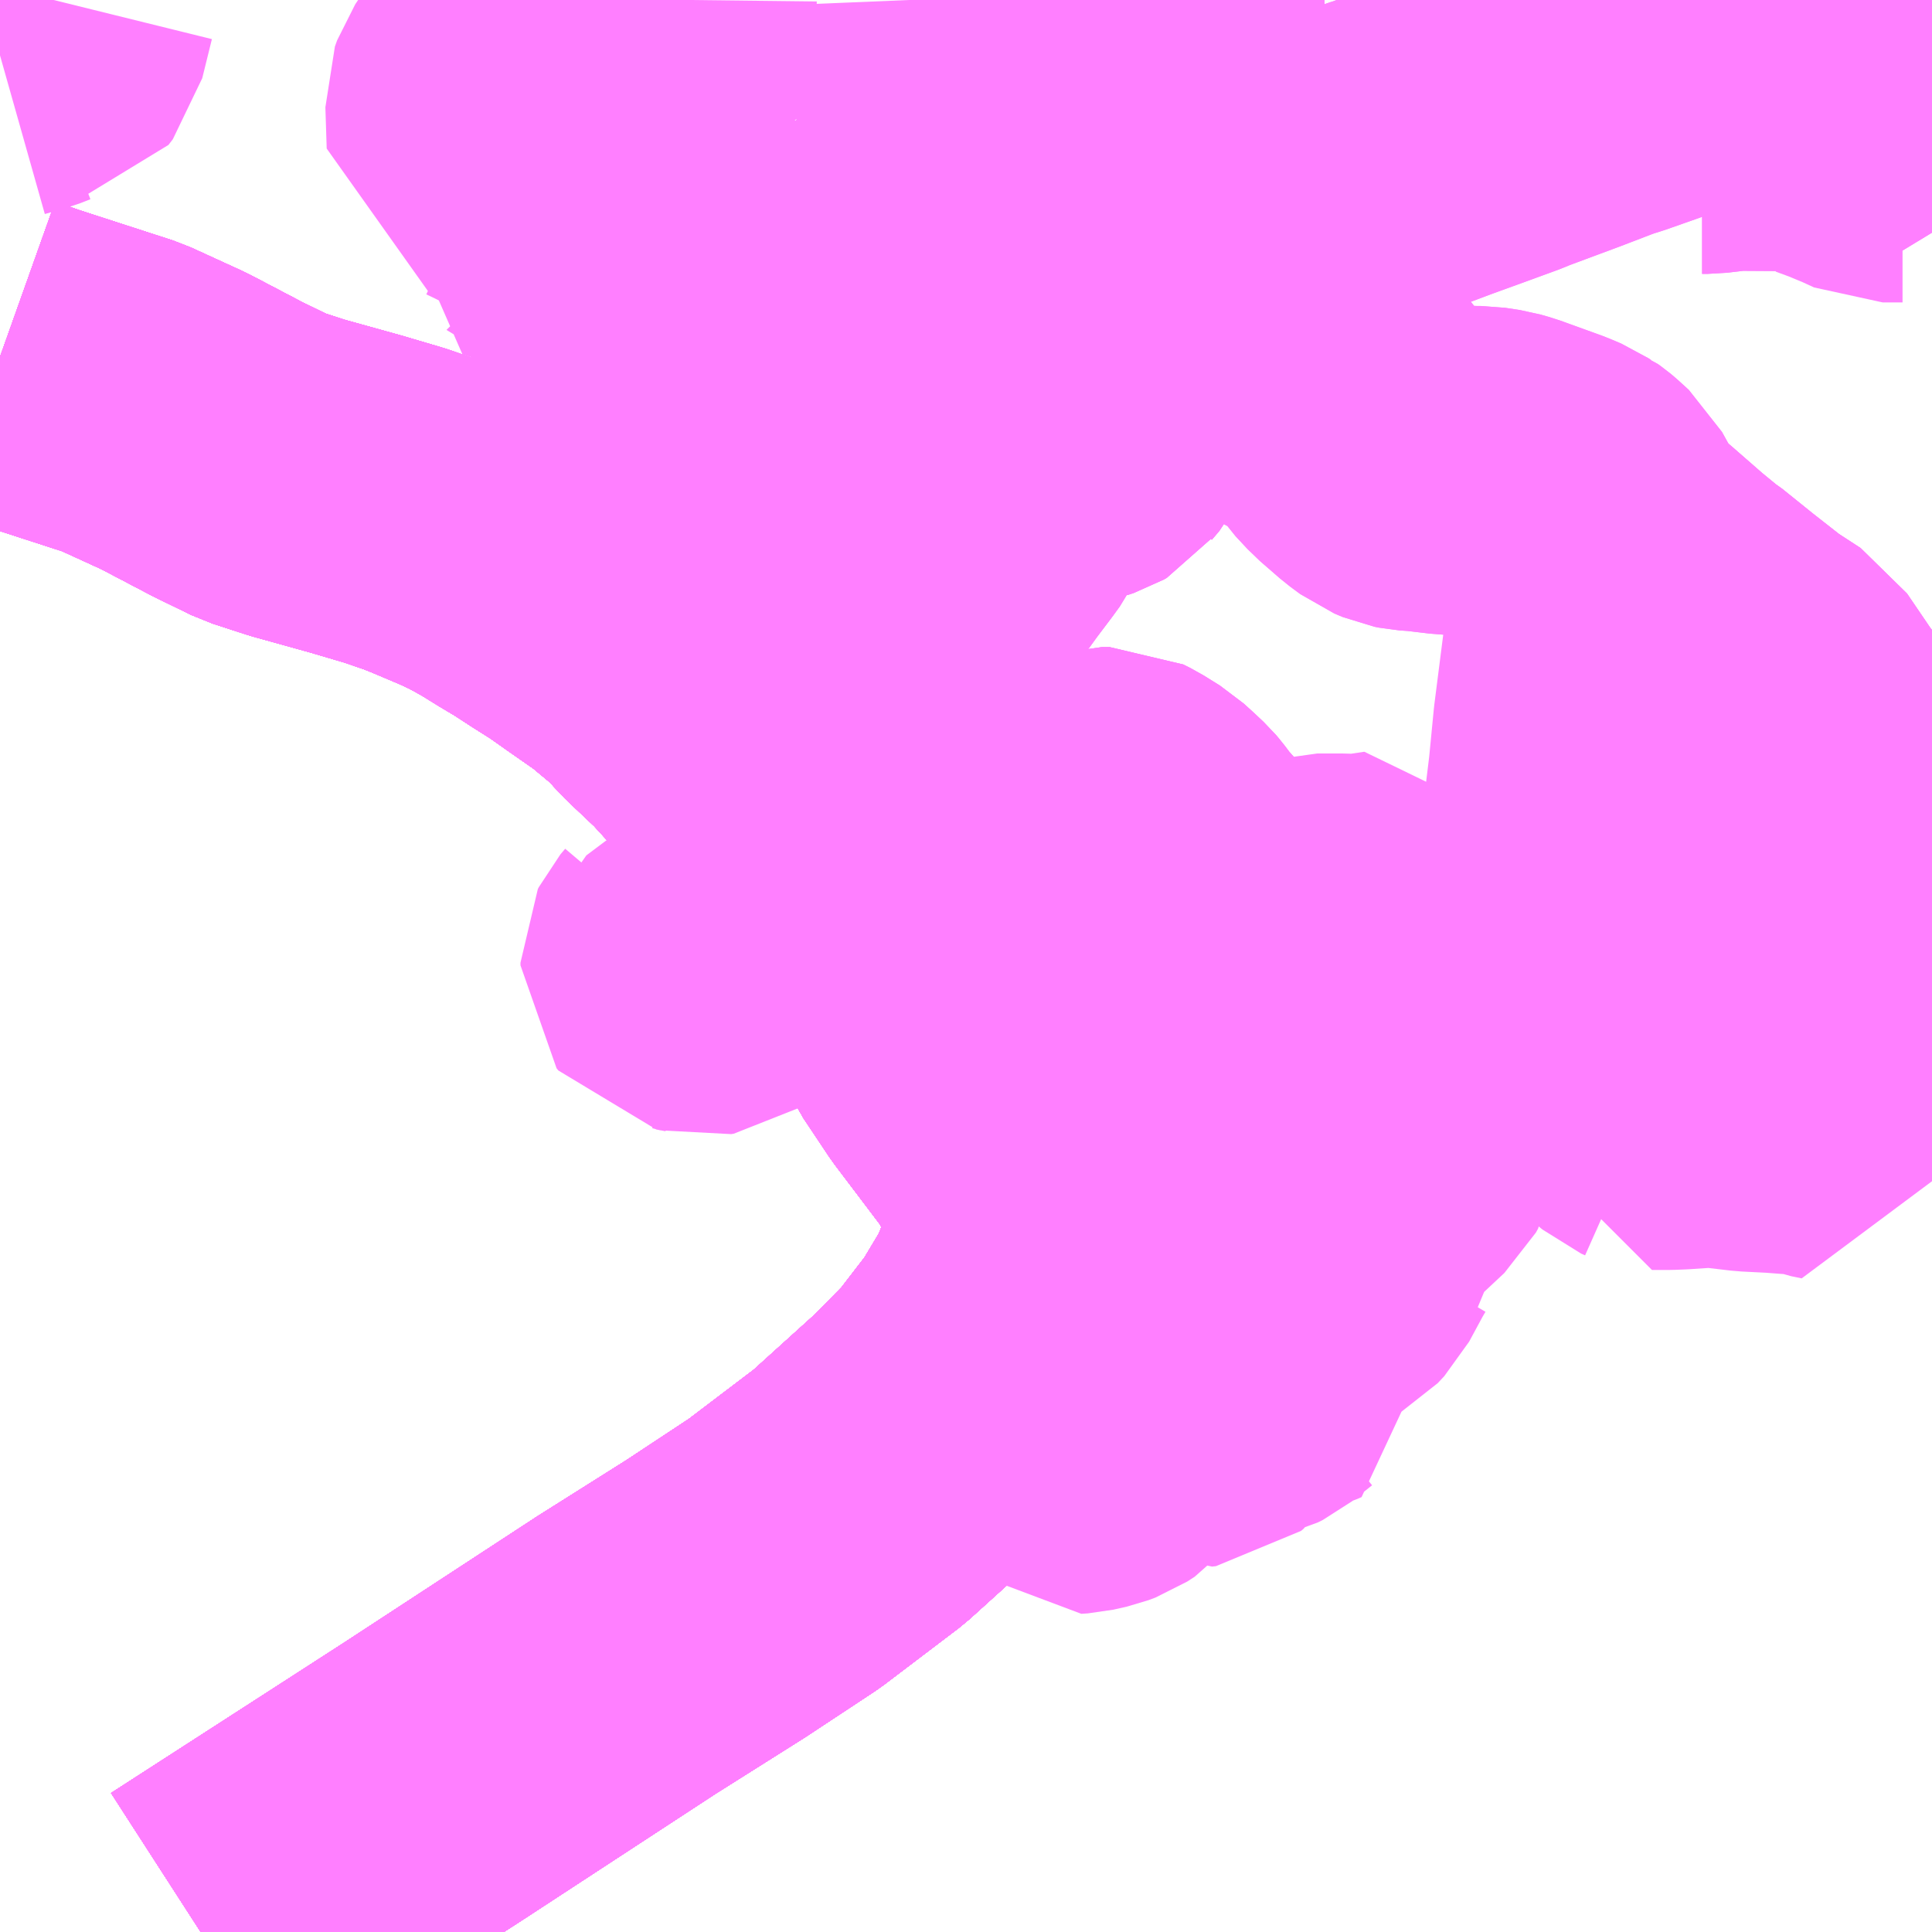 <?xml version="1.0" encoding="UTF-8"?>
<svg  xmlns="http://www.w3.org/2000/svg" xmlns:xlink="http://www.w3.org/1999/xlink" xmlns:go="http://purl.org/svgmap/profile" property="N07_001,N07_002,N07_003,N07_004,N07_005,N07_006,N07_007" viewBox="13807.617 -3651.855 4.395 4.395" go:dataArea="13807.6171875 -3651.85546875 4.39453125 4.39453125" >
<globalCoordinateSystem srsName="http://purl.org/crs/84" transform="matrix(100.0,0.0,0.0,-100.0,0.0,0.0)" />
<defs>
 <g id="p0" >
  <circle cx="0.0" cy="0.0" r="3" stroke="green" stroke-width="0.75" vector-effect="non-scaling-stroke" />
 </g>
</defs>
<g fill="none" fill-rule="evenodd" stroke="#FF00FF" stroke-width="0.75" opacity="0.5" vector-effect="non-scaling-stroke" stroke-linejoin="bevel" >
<path content="1,信南交通（株）,長野線,9.0,9.0,9.0," xlink:title="1" d="M13807.617,-3651.043L13807.676,-3651.022L13807.895,-3650.951L13808.013,-3650.897L13808.135,-3650.833L13808.217,-3650.793L13808.294,-3650.768L13808.427,-3650.731L13808.515,-3650.705L13808.576,-3650.684L13808.606,-3650.672L13808.677,-3650.642L13808.716,-3650.624L13808.749,-3650.606L13808.77,-3650.594L13808.812,-3650.568L13808.849,-3650.546L13808.892,-3650.518L13808.941,-3650.487L13808.992,-3650.451L13809.058,-3650.405L13809.106,-3650.365L13809.137,-3650.338L13809.161,-3650.31L13809.202,-3650.271L13809.236,-3650.239L13809.267,-3650.205L13809.301,-3650.168L13809.331,-3650.128L13809.35,-3650.097L13809.371,-3650.062L13809.394,-3650.019L13809.415,-3649.979L13809.436,-3649.946L13809.454,-3649.924L13809.477,-3649.898L13809.502,-3649.871L13809.538,-3649.83L13809.605,-3649.771L13809.669,-3649.702L13809.706,-3649.624L13809.757,-3649.519L13809.815,-3649.432L13809.933,-3649.276L13809.964,-3649.222L13809.988,-3649.15L13809.998,-3649.089L13809.995,-3649.015L13809.985,-3648.962L13809.954,-3648.883L13809.894,-3648.783L13809.814,-3648.679L13809.728,-3648.592L13809.571,-3648.45L13809.401,-3648.321L13809.245,-3648.218L13809.042,-3648.09L13808.603,-3647.803L13808.073,-3647.461"/>
<path content="1,千曲バス（株）,軽井沢・佐久・小諸・上田～京都・大阪,1.0,1.0,1.0," xlink:title="1" d="M13808.073,-3647.461L13808.603,-3647.803L13809.042,-3648.09L13809.245,-3648.218L13809.401,-3648.321L13809.571,-3648.45L13809.728,-3648.592L13809.814,-3648.679L13809.894,-3648.783L13809.954,-3648.883L13809.985,-3648.962L13809.995,-3649.015L13809.998,-3649.089L13809.988,-3649.15L13809.964,-3649.222L13809.933,-3649.276L13809.815,-3649.432L13809.757,-3649.519L13809.706,-3649.624L13809.669,-3649.702L13809.605,-3649.771L13809.538,-3649.83L13809.502,-3649.871L13809.477,-3649.898L13809.454,-3649.924L13809.436,-3649.946L13809.415,-3649.979L13809.394,-3650.019L13809.371,-3650.062L13809.35,-3650.097L13809.331,-3650.128L13809.301,-3650.168L13809.267,-3650.205L13809.236,-3650.239L13809.202,-3650.271L13809.161,-3650.31L13809.137,-3650.338L13809.106,-3650.365L13809.058,-3650.405L13808.992,-3650.451L13808.941,-3650.487L13808.892,-3650.518L13808.849,-3650.546L13808.812,-3650.568L13808.77,-3650.594L13808.749,-3650.606L13808.716,-3650.624L13808.677,-3650.642L13808.606,-3650.672L13808.576,-3650.684L13808.515,-3650.705L13808.427,-3650.731L13808.294,-3650.768L13808.217,-3650.793L13808.135,-3650.833L13808.013,-3650.897L13807.895,-3650.951L13807.676,-3651.022L13807.617,-3651.043"/>
<path content="1,南海バス（株）,大阪（なんば）・京都⇔長野・湯田中（志賀）,1.0,1.0,1.0," xlink:title="1" d="M13808.073,-3647.461L13808.603,-3647.803L13809.042,-3648.09L13809.245,-3648.218L13809.401,-3648.321L13809.571,-3648.45L13809.728,-3648.592L13809.814,-3648.679L13809.894,-3648.783L13809.954,-3648.883L13809.985,-3648.962L13809.995,-3649.015L13809.998,-3649.089L13809.988,-3649.15L13809.964,-3649.222L13809.933,-3649.276L13809.815,-3649.432L13809.757,-3649.519L13809.706,-3649.624L13809.669,-3649.702L13809.605,-3649.771L13809.538,-3649.83L13809.502,-3649.871L13809.477,-3649.898L13809.454,-3649.924L13809.436,-3649.946L13809.415,-3649.979L13809.394,-3650.019L13809.371,-3650.062L13809.35,-3650.097L13809.331,-3650.128L13809.301,-3650.168L13809.267,-3650.205L13809.236,-3650.239L13809.202,-3650.271L13809.161,-3650.31L13809.137,-3650.338L13809.106,-3650.365L13809.058,-3650.405L13808.992,-3650.451L13808.941,-3650.487L13808.892,-3650.518L13808.849,-3650.546L13808.812,-3650.568L13808.77,-3650.594L13808.749,-3650.606L13808.716,-3650.624L13808.677,-3650.642L13808.606,-3650.672L13808.576,-3650.684L13808.515,-3650.705L13808.427,-3650.731L13808.294,-3650.768L13808.217,-3650.793L13808.135,-3650.833L13808.013,-3650.897L13807.895,-3650.951L13807.676,-3651.022L13807.617,-3651.043"/>
<path content="1,名鉄バス（株）,名古屋～新潟,2.0,2.0,2.0," xlink:title="1" d="M13808.073,-3647.461L13808.603,-3647.803L13809.042,-3648.09L13809.245,-3648.218L13809.401,-3648.321L13809.571,-3648.45L13809.728,-3648.592L13809.814,-3648.679L13809.894,-3648.783L13809.954,-3648.883L13809.985,-3648.962L13809.995,-3649.015L13809.998,-3649.089L13809.988,-3649.15L13809.964,-3649.222L13809.933,-3649.276L13809.815,-3649.432L13809.757,-3649.519L13809.706,-3649.624L13809.669,-3649.702L13809.605,-3649.771L13809.538,-3649.83L13809.502,-3649.871L13809.477,-3649.898L13809.454,-3649.924L13809.436,-3649.946L13809.415,-3649.979L13809.394,-3650.019L13809.371,-3650.062L13809.35,-3650.097L13809.331,-3650.128L13809.301,-3650.168L13809.267,-3650.205L13809.236,-3650.239L13809.202,-3650.271L13809.161,-3650.31L13809.137,-3650.338L13809.106,-3650.365L13809.058,-3650.405L13808.992,-3650.451L13808.941,-3650.487L13808.892,-3650.518L13808.849,-3650.546L13808.812,-3650.568L13808.77,-3650.594L13808.749,-3650.606L13808.716,-3650.624L13808.677,-3650.642L13808.606,-3650.672L13808.576,-3650.684L13808.515,-3650.705L13808.427,-3650.731L13808.294,-3650.768L13808.217,-3650.793L13808.135,-3650.833L13808.013,-3650.897L13807.895,-3650.951L13807.676,-3651.022L13807.617,-3651.043"/>
<path content="1,名鉄バス（株）,名古屋～長野,4.0,4.0,4.0," xlink:title="1" d="M13808.073,-3647.461L13808.603,-3647.803L13809.042,-3648.09L13809.245,-3648.218L13809.401,-3648.321L13809.571,-3648.45L13809.728,-3648.592L13809.814,-3648.679L13809.894,-3648.783L13809.954,-3648.883L13809.985,-3648.962L13809.995,-3649.015L13809.998,-3649.089L13809.988,-3649.15L13809.964,-3649.222L13809.933,-3649.276L13809.815,-3649.432L13809.757,-3649.519L13809.706,-3649.624L13809.669,-3649.702L13809.605,-3649.771L13809.538,-3649.83L13809.502,-3649.871L13809.477,-3649.898L13809.454,-3649.924L13809.436,-3649.946L13809.415,-3649.979L13809.394,-3650.019L13809.371,-3650.062L13809.35,-3650.097L13809.331,-3650.128L13809.301,-3650.168L13809.267,-3650.205L13809.236,-3650.239L13809.202,-3650.271L13809.161,-3650.31L13809.137,-3650.338L13809.106,-3650.365L13809.058,-3650.405L13808.992,-3650.451L13808.941,-3650.487L13808.892,-3650.518L13808.849,-3650.546L13808.812,-3650.568L13808.77,-3650.594L13808.749,-3650.606L13808.716,-3650.624L13808.677,-3650.642L13808.606,-3650.672L13808.576,-3650.684L13808.515,-3650.705L13808.427,-3650.731L13808.294,-3650.768L13808.217,-3650.793L13808.135,-3650.833L13808.013,-3650.897L13807.895,-3650.951L13807.676,-3651.022L13807.617,-3651.043"/>
<path content="1,川中島バス（株）,特急みすずハイウェイバス,8.0,8.0,8.0," xlink:title="1" d="M13807.617,-3651.043L13807.676,-3651.022L13807.895,-3650.951L13808.013,-3650.897L13808.135,-3650.833L13808.217,-3650.793L13808.294,-3650.768L13808.427,-3650.731L13808.515,-3650.705L13808.576,-3650.684L13808.606,-3650.672L13808.677,-3650.642L13808.716,-3650.624L13808.749,-3650.606L13808.77,-3650.594L13808.812,-3650.568L13808.849,-3650.546L13808.892,-3650.518L13808.941,-3650.487L13808.992,-3650.451L13809.058,-3650.405L13809.106,-3650.365L13809.137,-3650.338L13809.161,-3650.31L13809.202,-3650.271L13809.236,-3650.239L13809.267,-3650.205L13809.301,-3650.168L13809.331,-3650.128L13809.35,-3650.097L13809.371,-3650.062L13809.394,-3650.019L13809.415,-3649.979L13809.436,-3649.946L13809.454,-3649.924L13809.477,-3649.898L13809.502,-3649.871L13809.538,-3649.83L13809.605,-3649.771L13809.669,-3649.702L13809.706,-3649.624L13809.757,-3649.519L13809.815,-3649.432L13809.933,-3649.276L13809.964,-3649.222L13809.988,-3649.15L13809.998,-3649.089L13809.995,-3649.015L13809.985,-3648.962L13809.954,-3648.883L13809.894,-3648.783L13809.814,-3648.679L13809.728,-3648.592L13809.571,-3648.45L13809.401,-3648.321L13809.245,-3648.218L13809.042,-3648.09L13808.603,-3647.803L13808.073,-3647.461"/>
<path content="1,川中島バス（株）,特急長野・松本～名古屋線,2.0,2.0,2.0," xlink:title="1" d="M13808.073,-3647.461L13808.603,-3647.803L13809.042,-3648.09L13809.245,-3648.218L13809.401,-3648.321L13809.571,-3648.45L13809.728,-3648.592L13809.814,-3648.679L13809.894,-3648.783L13809.954,-3648.883L13809.985,-3648.962L13809.995,-3649.015L13809.998,-3649.089L13809.988,-3649.15L13809.964,-3649.222L13809.933,-3649.276L13809.815,-3649.432L13809.757,-3649.519L13809.706,-3649.624L13809.669,-3649.702L13809.605,-3649.771L13809.538,-3649.83L13809.502,-3649.871L13809.477,-3649.898L13809.454,-3649.924L13809.436,-3649.946L13809.415,-3649.979L13809.394,-3650.019L13809.371,-3650.062L13809.35,-3650.097L13809.331,-3650.128L13809.301,-3650.168L13809.267,-3650.205L13809.236,-3650.239L13809.202,-3650.271L13809.161,-3650.31L13809.137,-3650.338L13809.106,-3650.365L13809.058,-3650.405L13808.992,-3650.451L13808.941,-3650.487L13808.892,-3650.518L13808.849,-3650.546L13808.812,-3650.568L13808.77,-3650.594L13808.749,-3650.606L13808.716,-3650.624L13808.677,-3650.642L13808.606,-3650.672L13808.576,-3650.684L13808.515,-3650.705L13808.427,-3650.731L13808.294,-3650.768L13808.217,-3650.793L13808.135,-3650.833L13808.013,-3650.897L13807.895,-3650.951L13807.676,-3651.022L13807.617,-3651.043"/>
<path content="1,川中島バス（株）,特急長野上高地線,1.0,1.0,1.0," xlink:title="1" d="M13807.617,-3651.043L13807.676,-3651.022L13807.895,-3650.951L13808.013,-3650.897L13808.135,-3650.833L13808.217,-3650.793L13808.294,-3650.768L13808.427,-3650.731L13808.515,-3650.705L13808.576,-3650.684L13808.606,-3650.672L13808.677,-3650.642L13808.716,-3650.624L13808.749,-3650.606L13808.77,-3650.594L13808.812,-3650.568L13808.849,-3650.546L13808.892,-3650.518L13808.941,-3650.487L13808.992,-3650.451L13809.058,-3650.405L13809.106,-3650.365L13809.137,-3650.338L13809.161,-3650.31L13809.202,-3650.271L13809.236,-3650.239L13809.267,-3650.205L13809.301,-3650.168L13809.331,-3650.128L13809.35,-3650.097L13809.371,-3650.062L13809.394,-3650.019L13809.415,-3649.979L13809.436,-3649.946L13809.454,-3649.924L13809.477,-3649.898L13809.502,-3649.871L13809.538,-3649.83L13809.605,-3649.771L13809.669,-3649.702L13809.706,-3649.624L13809.757,-3649.519L13809.815,-3649.432L13809.933,-3649.276L13809.964,-3649.222L13809.988,-3649.15L13809.998,-3649.089L13809.995,-3649.015L13809.985,-3648.962L13809.954,-3648.883L13809.894,-3648.783L13809.814,-3648.679L13809.728,-3648.592L13809.571,-3648.45L13809.401,-3648.321L13809.245,-3648.218L13809.042,-3648.09L13808.603,-3647.803L13808.073,-3647.461"/>
<path content="1,川中島バス（株）,特急長野松本線,19.0,11.0,11.0," xlink:title="1" d="M13807.617,-3651.043L13807.676,-3651.022L13807.895,-3650.951L13808.013,-3650.897L13808.135,-3650.833L13808.217,-3650.793L13808.294,-3650.768L13808.427,-3650.731L13808.515,-3650.705L13808.576,-3650.684L13808.606,-3650.672L13808.677,-3650.642L13808.716,-3650.624L13808.749,-3650.606L13808.77,-3650.594L13808.812,-3650.568L13808.849,-3650.546L13808.892,-3650.518L13808.941,-3650.487L13808.992,-3650.451L13809.058,-3650.405L13809.106,-3650.365L13809.137,-3650.338L13809.161,-3650.31L13809.202,-3650.271L13809.236,-3650.239L13809.267,-3650.205L13809.301,-3650.168L13809.331,-3650.128L13809.35,-3650.097L13809.371,-3650.062L13809.394,-3650.019L13809.415,-3649.979L13809.436,-3649.946L13809.454,-3649.924L13809.477,-3649.898L13809.502,-3649.871L13809.538,-3649.83L13809.605,-3649.771L13809.669,-3649.702L13809.706,-3649.624L13809.757,-3649.519L13809.815,-3649.432L13809.933,-3649.276L13809.964,-3649.222L13809.988,-3649.15L13809.998,-3649.089L13809.995,-3649.015L13809.985,-3648.962L13809.954,-3648.883L13809.894,-3648.783L13809.814,-3648.679L13809.728,-3648.592L13809.571,-3648.45L13809.401,-3648.321L13809.245,-3648.218L13809.042,-3648.09L13808.603,-3647.803L13808.073,-3647.461"/>
<path content="1,川中島バス（株）,特急長野～京都・大阪線,2.0,2.0,2.0," xlink:title="1" d="M13808.073,-3647.461L13808.603,-3647.803L13809.042,-3648.09L13809.245,-3648.218L13809.401,-3648.321L13809.571,-3648.45L13809.728,-3648.592L13809.814,-3648.679L13809.894,-3648.783L13809.954,-3648.883L13809.985,-3648.962L13809.995,-3649.015L13809.998,-3649.089L13809.988,-3649.15L13809.964,-3649.222L13809.933,-3649.276L13809.815,-3649.432L13809.757,-3649.519L13809.706,-3649.624L13809.669,-3649.702L13809.605,-3649.771L13809.538,-3649.83L13809.502,-3649.871L13809.477,-3649.898L13809.454,-3649.924L13809.436,-3649.946L13809.415,-3649.979L13809.394,-3650.019L13809.371,-3650.062L13809.35,-3650.097L13809.331,-3650.128L13809.301,-3650.168L13809.267,-3650.205L13809.236,-3650.239L13809.202,-3650.271L13809.161,-3650.31L13809.137,-3650.338L13809.106,-3650.365L13809.058,-3650.405L13808.992,-3650.451L13808.941,-3650.487L13808.892,-3650.518L13808.849,-3650.546L13808.812,-3650.568L13808.77,-3650.594L13808.749,-3650.606L13808.716,-3650.624L13808.677,-3650.642L13808.606,-3650.672L13808.576,-3650.684L13808.515,-3650.705L13808.427,-3650.731L13808.294,-3650.768L13808.217,-3650.793L13808.135,-3650.833L13808.013,-3650.897L13807.895,-3650.951L13807.676,-3651.022L13807.617,-3651.043"/>
<path content="1,新潟交通（株）・名鉄バス（株）,名古屋高速バス,2.0,2.0,2.0," xlink:title="1" d="M13808.073,-3647.461L13808.603,-3647.803L13809.042,-3648.09L13809.245,-3648.218L13809.401,-3648.321L13809.571,-3648.45L13809.728,-3648.592L13809.814,-3648.679L13809.894,-3648.783L13809.954,-3648.883L13809.985,-3648.962L13809.995,-3649.015L13809.998,-3649.089L13809.988,-3649.15L13809.964,-3649.222L13809.933,-3649.276L13809.815,-3649.432L13809.757,-3649.519L13809.706,-3649.624L13809.669,-3649.702L13809.605,-3649.771L13809.538,-3649.83L13809.502,-3649.871L13809.477,-3649.898L13809.454,-3649.924L13809.436,-3649.946L13809.415,-3649.979L13809.394,-3650.019L13809.371,-3650.062L13809.35,-3650.097L13809.331,-3650.128L13809.301,-3650.168L13809.267,-3650.205L13809.236,-3650.239L13809.202,-3650.271L13809.161,-3650.31L13809.137,-3650.338L13809.106,-3650.365L13809.058,-3650.405L13808.992,-3650.451L13808.941,-3650.487L13808.892,-3650.518L13808.849,-3650.546L13808.812,-3650.568L13808.77,-3650.594L13808.749,-3650.606L13808.716,-3650.624L13808.677,-3650.642L13808.606,-3650.672L13808.576,-3650.684L13808.515,-3650.705L13808.427,-3650.731L13808.294,-3650.768L13808.217,-3650.793L13808.135,-3650.833L13808.013,-3650.897L13807.895,-3650.951L13807.676,-3651.022L13807.617,-3651.043"/>
<path content="1,松本電気鉄道（株）,特急みすずハイウェイバス,12.1,12.0,12.0," xlink:title="1" d="M13807.617,-3651.043L13807.676,-3651.022L13807.895,-3650.951L13808.013,-3650.897L13808.135,-3650.833L13808.217,-3650.793L13808.294,-3650.768L13808.427,-3650.731L13808.515,-3650.705L13808.576,-3650.684L13808.606,-3650.672L13808.677,-3650.642L13808.716,-3650.624L13808.749,-3650.606L13808.77,-3650.594L13808.812,-3650.568L13808.849,-3650.546L13808.892,-3650.518L13808.941,-3650.487L13808.992,-3650.451L13809.058,-3650.405L13809.106,-3650.365L13809.137,-3650.338L13809.161,-3650.31L13809.202,-3650.271L13809.236,-3650.239L13809.267,-3650.205L13809.301,-3650.168L13809.331,-3650.128L13809.35,-3650.097L13809.371,-3650.062L13809.394,-3650.019L13809.415,-3649.979L13809.436,-3649.946L13809.454,-3649.924L13809.477,-3649.898L13809.502,-3649.871L13809.538,-3649.83L13809.605,-3649.771L13809.669,-3649.702L13809.706,-3649.624L13809.757,-3649.519L13809.815,-3649.432L13809.933,-3649.276L13809.964,-3649.222L13809.988,-3649.15L13809.998,-3649.089L13809.995,-3649.015L13809.985,-3648.962L13809.954,-3648.883L13809.894,-3648.783L13809.814,-3648.679L13809.728,-3648.592L13809.571,-3648.45L13809.401,-3648.321L13809.245,-3648.218L13809.042,-3648.09L13808.603,-3647.803L13808.073,-3647.461"/>
<path content="1,松本電気鉄道（株）,特急長野松本線,19.0,11.0,11.0," xlink:title="1" d="M13807.617,-3651.043L13807.676,-3651.022L13807.895,-3650.951L13808.013,-3650.897L13808.135,-3650.833L13808.217,-3650.793L13808.294,-3650.768L13808.427,-3650.731L13808.515,-3650.705L13808.576,-3650.684L13808.606,-3650.672L13808.677,-3650.642L13808.716,-3650.624L13808.749,-3650.606L13808.77,-3650.594L13808.812,-3650.568L13808.849,-3650.546L13808.892,-3650.518L13808.941,-3650.487L13808.992,-3650.451L13809.058,-3650.405L13809.106,-3650.365L13809.137,-3650.338L13809.161,-3650.31L13809.202,-3650.271L13809.236,-3650.239L13809.267,-3650.205L13809.301,-3650.168L13809.331,-3650.128L13809.35,-3650.097L13809.371,-3650.062L13809.394,-3650.019L13809.415,-3649.979L13809.436,-3649.946L13809.454,-3649.924L13809.477,-3649.898L13809.502,-3649.871L13809.538,-3649.83L13809.605,-3649.771L13809.669,-3649.702L13809.706,-3649.624L13809.757,-3649.519L13809.815,-3649.432L13809.933,-3649.276L13809.964,-3649.222L13809.988,-3649.15L13809.998,-3649.089L13809.995,-3649.015L13809.985,-3648.962L13809.954,-3648.883L13809.894,-3648.783L13809.814,-3648.679L13809.728,-3648.592L13809.571,-3648.45L13809.401,-3648.321L13809.245,-3648.218L13809.042,-3648.09L13808.603,-3647.803L13808.073,-3647.461"/>
<path content="1,近鉄バス（株）,大阪・京都⇔上田・小諸・軽井沢,1.0,1.0,1.0," xlink:title="1" d="M13808.073,-3647.461L13808.603,-3647.803L13809.042,-3648.09L13809.245,-3648.218L13809.401,-3648.321L13809.571,-3648.45L13809.728,-3648.592L13809.814,-3648.679L13809.894,-3648.783L13809.954,-3648.883L13809.985,-3648.962L13809.995,-3649.015L13809.998,-3649.089L13809.988,-3649.15L13809.964,-3649.222L13809.933,-3649.276L13809.815,-3649.432L13809.757,-3649.519L13809.706,-3649.624L13809.669,-3649.702L13809.605,-3649.771L13809.538,-3649.83L13809.502,-3649.871L13809.477,-3649.898L13809.454,-3649.924L13809.436,-3649.946L13809.415,-3649.979L13809.394,-3650.019L13809.371,-3650.062L13809.35,-3650.097L13809.331,-3650.128L13809.301,-3650.168L13809.267,-3650.205L13809.236,-3650.239L13809.202,-3650.271L13809.161,-3650.31L13809.137,-3650.338L13809.106,-3650.365L13809.058,-3650.405L13808.992,-3650.451L13808.941,-3650.487L13808.892,-3650.518L13808.849,-3650.546L13808.812,-3650.568L13808.77,-3650.594L13808.749,-3650.606L13808.716,-3650.624L13808.677,-3650.642L13808.606,-3650.672L13808.576,-3650.684L13808.515,-3650.705L13808.427,-3650.731L13808.294,-3650.768L13808.217,-3650.793L13808.135,-3650.833L13808.013,-3650.897L13807.895,-3650.951L13807.676,-3651.022L13807.617,-3651.043"/>
<path content="1,長電バス（株）,湯田中・長野～京都・大阪線,1.0,1.0,1.0," xlink:title="1" d="M13808.073,-3647.461L13808.603,-3647.803L13809.042,-3648.09L13809.245,-3648.218L13809.401,-3648.321L13809.571,-3648.45L13809.728,-3648.592L13809.814,-3648.679L13809.894,-3648.783L13809.954,-3648.883L13809.985,-3648.962L13809.995,-3649.015L13809.998,-3649.089L13809.988,-3649.15L13809.964,-3649.222L13809.933,-3649.276L13809.815,-3649.432L13809.757,-3649.519L13809.706,-3649.624L13809.669,-3649.702L13809.605,-3649.771L13809.538,-3649.83L13809.502,-3649.871L13809.477,-3649.898L13809.454,-3649.924L13809.436,-3649.946L13809.415,-3649.979L13809.394,-3650.019L13809.371,-3650.062L13809.35,-3650.097L13809.331,-3650.128L13809.301,-3650.168L13809.267,-3650.205L13809.236,-3650.239L13809.202,-3650.271L13809.161,-3650.31L13809.137,-3650.338L13809.106,-3650.365L13809.058,-3650.405L13808.992,-3650.451L13808.941,-3650.487L13808.892,-3650.518L13808.849,-3650.546L13808.812,-3650.568L13808.77,-3650.594L13808.749,-3650.606L13808.716,-3650.624L13808.677,-3650.642L13808.606,-3650.672L13808.576,-3650.684L13808.515,-3650.705L13808.427,-3650.731L13808.294,-3650.768L13808.217,-3650.793L13808.135,-3650.833L13808.013,-3650.897L13807.895,-3650.951L13807.676,-3651.022L13807.617,-3651.043"/>
<path content="1,阪急バス（株）,長野行（アルペン長野号）,2.0,2.0,2.0," xlink:title="1" d="M13808.073,-3647.461L13808.603,-3647.803L13809.042,-3648.09L13809.245,-3648.218L13809.401,-3648.321L13809.571,-3648.45L13809.728,-3648.592L13809.814,-3648.679L13809.894,-3648.783L13809.954,-3648.883L13809.985,-3648.962L13809.995,-3649.015L13809.998,-3649.089L13809.988,-3649.15L13809.964,-3649.222L13809.933,-3649.276L13809.815,-3649.432L13809.757,-3649.519L13809.706,-3649.624L13809.669,-3649.702L13809.605,-3649.771L13809.538,-3649.83L13809.502,-3649.871L13809.477,-3649.898L13809.454,-3649.924L13809.436,-3649.946L13809.415,-3649.979L13809.394,-3650.019L13809.371,-3650.062L13809.35,-3650.097L13809.331,-3650.128L13809.301,-3650.168L13809.267,-3650.205L13809.236,-3650.239L13809.202,-3650.271L13809.161,-3650.31L13809.137,-3650.338L13809.106,-3650.365L13809.058,-3650.405L13808.992,-3650.451L13808.941,-3650.487L13808.892,-3650.518L13808.849,-3650.546L13808.812,-3650.568L13808.77,-3650.594L13808.749,-3650.606L13808.716,-3650.624L13808.677,-3650.642L13808.606,-3650.672L13808.576,-3650.684L13808.515,-3650.705L13808.427,-3650.731L13808.294,-3650.768L13808.217,-3650.793L13808.135,-3650.833L13808.013,-3650.897L13807.895,-3650.951L13807.676,-3651.022L13807.617,-3651.043"/>
<path content="3,千曲市,五加戸倉線,2.5,2.5,2.5," xlink:title="3" d="M13812.012,-3651.842L13811.999,-3651.824L13811.981,-3651.805L13811.966,-3651.794L13811.962,-3651.791L13811.895,-3651.738L13811.885,-3651.729L13811.881,-3651.725L13811.872,-3651.717L13811.864,-3651.706L13811.859,-3651.696L13811.854,-3651.676L13811.823,-3651.648L13811.803,-3651.63L13811.787,-3651.624L13811.767,-3651.616L13811.772,-3651.606L13811.776,-3651.598L13811.78,-3651.591L13811.786,-3651.589L13811.824,-3651.575L13811.872,-3651.555L13811.876,-3651.553L13811.9,-3651.542L13811.923,-3651.542L13811.945,-3651.542L13811.961,-3651.54L13811.979,-3651.536L13811.998,-3651.527L13812.012,-3651.517"/>
<path content="3,千曲市,大循環線東回り,6.0,5.0,4.0," xlink:title="3" d="M13810.255,-3651.856L13810.255,-3651.744L13810.26,-3651.733L13810.261,-3651.729L13810.267,-3651.721L13810.268,-3651.717L13810.272,-3651.712L13810.276,-3651.702L13810.269,-3651.663L13810.267,-3651.592L13810.253,-3651.453L13810.251,-3651.432L13810.245,-3651.402L13810.244,-3651.357L13810.24,-3651.304L13810.234,-3651.266L13810.234,-3651.249L13810.335,-3651.201L13810.358,-3651.175L13810.387,-3651.143L13810.435,-3651.093L13810.456,-3651.071L13810.475,-3651.054L13810.492,-3651.041L13810.497,-3651.039L13810.5,-3651.035L13810.531,-3651.018L13810.548,-3651.009L13810.583,-3650.991L13810.598,-3650.982L13810.606,-3650.979L13810.633,-3650.965L13810.651,-3650.953L13810.662,-3650.943L13810.68,-3650.923L13810.702,-3650.891L13810.729,-3650.862L13810.775,-3650.822L13810.798,-3650.805L13810.817,-3650.797L13810.827,-3650.795L13810.855,-3650.793L13810.914,-3650.786L13810.969,-3650.784L13810.985,-3650.784L13811.018,-3650.779L13811.039,-3650.773L13811.133,-3650.739L13811.159,-3650.728L13811.165,-3650.724L13811.17,-3650.722L13811.177,-3650.717L13811.183,-3650.712L13811.206,-3650.691L13811.232,-3650.644L13811.245,-3650.623L13811.251,-3650.614L13811.252,-3650.612L13811.257,-3650.605L13811.287,-3650.576L13811.312,-3650.555L13811.383,-3650.493L13811.428,-3650.456L13811.436,-3650.451L13811.508,-3650.393L13811.582,-3650.335L13811.645,-3650.294L13811.698,-3650.216L13811.699,-3650.214L13811.718,-3650.189L13811.719,-3650.187L13811.727,-3650.177L13811.73,-3650.168L13811.733,-3650.151L13811.742,-3650.089L13811.745,-3650.074L13811.752,-3650.052L13811.762,-3650.034L13811.77,-3650.025L13811.776,-3650.018L13811.789,-3650.006L13811.81,-3649.985L13811.841,-3649.96L13811.887,-3649.928L13811.9,-3649.923L13811.908,-3649.909L13811.972,-3649.84L13811.979,-3649.833L13812.006,-3649.804L13812.012,-3649.796"/>
<path content="3,千曲市,大循環線西回り,6.0,5.0,4.0," xlink:title="3" d="M13810.255,-3651.856L13810.255,-3651.744L13810.26,-3651.733L13810.261,-3651.729L13810.267,-3651.721L13810.268,-3651.717L13810.272,-3651.712L13810.276,-3651.702L13810.269,-3651.663L13810.267,-3651.592L13810.253,-3651.453L13810.251,-3651.432L13810.245,-3651.402L13810.244,-3651.357L13810.24,-3651.304L13810.234,-3651.266L13810.234,-3651.249L13810.335,-3651.201L13810.358,-3651.175L13810.387,-3651.143L13810.435,-3651.093L13810.456,-3651.071L13810.475,-3651.054L13810.492,-3651.041L13810.497,-3651.039L13810.5,-3651.035L13810.531,-3651.018L13810.548,-3651.009L13810.583,-3650.991L13810.598,-3650.982L13810.606,-3650.979L13810.633,-3650.965L13810.651,-3650.953L13810.662,-3650.943L13810.68,-3650.923L13810.702,-3650.891L13810.729,-3650.862L13810.775,-3650.822L13810.798,-3650.805L13810.817,-3650.797L13810.827,-3650.795L13810.855,-3650.793L13810.914,-3650.786L13810.969,-3650.784L13810.985,-3650.784L13811.018,-3650.779L13811.039,-3650.773L13811.133,-3650.739L13811.159,-3650.728L13811.165,-3650.724L13811.17,-3650.722L13811.177,-3650.717L13811.183,-3650.712L13811.206,-3650.691L13811.232,-3650.644L13811.245,-3650.623L13811.251,-3650.614L13811.252,-3650.612L13811.257,-3650.605L13811.287,-3650.576L13811.312,-3650.555L13811.383,-3650.493L13811.428,-3650.456L13811.436,-3650.451L13811.508,-3650.393L13811.582,-3650.335L13811.645,-3650.294L13811.698,-3650.216L13811.699,-3650.214L13811.718,-3650.189L13811.719,-3650.187L13811.727,-3650.177L13811.73,-3650.168L13811.733,-3650.151L13811.742,-3650.089L13811.745,-3650.074L13811.752,-3650.052L13811.762,-3650.034L13811.77,-3650.025L13811.776,-3650.018L13811.789,-3650.006L13811.81,-3649.985L13811.841,-3649.96L13811.887,-3649.928L13811.9,-3649.923L13811.908,-3649.909L13811.972,-3649.84L13811.979,-3649.833L13812.006,-3649.804L13812.012,-3649.796"/>
<path content="3,千曲市,大田原線,6.0,5.5,6.0," xlink:title="3" d="M13807.735,-3651.856L13807.713,-3651.767L13807.703,-3651.754L13807.692,-3651.752L13807.686,-3651.751L13807.663,-3651.742L13807.617,-3651.729"/>
<path content="3,千曲市,姨捨線,8.5,8.0,8.5," xlink:title="3" d="M13809.187,-3649.7L13809.189,-3649.682L13809.178,-3649.669L13809.176,-3649.665L13809.176,-3649.659L13809.18,-3649.654L13809.201,-3649.65L13809.219,-3649.645L13809.225,-3649.646L13809.228,-3649.648L13809.237,-3649.664L13809.258,-3649.694L13809.314,-3649.713L13809.327,-3649.72L13809.353,-3649.728L13809.362,-3649.734L13809.373,-3649.743L13809.377,-3649.748L13809.395,-3649.775L13809.411,-3649.791L13809.421,-3649.807L13809.425,-3649.824L13809.434,-3649.843L13809.436,-3649.85L13809.435,-3649.862L13809.435,-3649.894L13809.431,-3649.902L13809.412,-3649.946L13809.369,-3649.983L13809.438,-3650.011L13809.449,-3650.014L13809.457,-3650.013L13809.463,-3650.008L13809.485,-3649.981L13809.506,-3649.963L13809.513,-3649.958L13809.525,-3649.953L13809.539,-3649.949L13809.552,-3649.948L13809.561,-3649.951L13809.567,-3649.955L13809.57,-3649.96L13809.57,-3649.975L13809.544,-3650.048L13809.537,-3650.074L13809.536,-3650.081L13809.536,-3650.086L13809.539,-3650.094L13809.521,-3650.104L13809.5,-3650.12L13809.476,-3650.135L13809.471,-3650.138L13809.426,-3650.171L13809.308,-3650.263L13809.246,-3650.31L13809.225,-3650.33L13809.179,-3650.374L13809.16,-3650.388L13809.151,-3650.393L13809.154,-3650.423L13809.152,-3650.429L13809.139,-3650.447L13809.102,-3650.473L13809.094,-3650.483L13809.087,-3650.503L13809.063,-3650.532L13809.058,-3650.541L13809.058,-3650.555L13809.064,-3650.567L13809.073,-3650.583L13809.076,-3650.594L13809.074,-3650.603L13809.068,-3650.613L13809.057,-3650.624L13809.04,-3650.64L13809.027,-3650.649L13808.992,-3650.671L13808.978,-3650.682L13808.973,-3650.69L13808.97,-3650.695L13808.968,-3650.717L13808.967,-3650.736L13808.966,-3650.739L13808.962,-3650.742L13808.948,-3650.753L13808.943,-3650.757L13808.941,-3650.76L13808.94,-3650.762L13808.94,-3650.765L13808.941,-3650.767L13808.943,-3650.771L13808.949,-3650.778L13808.96,-3650.783L13808.977,-3650.782L13808.996,-3650.773L13809.006,-3650.767L13809.017,-3650.756L13809.022,-3650.75L13809.033,-3650.744L13809.043,-3650.74L13809.063,-3650.736L13809.085,-3650.736L13809.092,-3650.728L13809.1,-3650.719L13809.112,-3650.7L13809.121,-3650.683L13809.138,-3650.646L13809.146,-3650.633L13809.16,-3650.617L13809.163,-3650.611L13809.178,-3650.566L13809.184,-3650.555L13809.209,-3650.549L13809.261,-3650.53L13809.295,-3650.527L13809.311,-3650.522L13809.322,-3650.517L13809.357,-3650.495L13809.366,-3650.49L13809.375,-3650.48L13809.381,-3650.47L13809.382,-3650.463L13809.377,-3650.444L13809.377,-3650.434L13809.381,-3650.427L13809.389,-3650.424L13809.425,-3650.424L13809.472,-3650.427L13809.495,-3650.43L13809.507,-3650.434L13809.513,-3650.439L13809.517,-3650.444L13809.519,-3650.45L13809.519,-3650.455L13809.513,-3650.462L13809.508,-3650.465L13809.498,-3650.468L13809.473,-3650.476L13809.443,-3650.504L13809.43,-3650.519L13809.411,-3650.538L13809.403,-3650.553L13809.402,-3650.56L13809.404,-3650.564L13809.407,-3650.568L13809.411,-3650.57L13809.421,-3650.575L13809.426,-3650.574L13809.434,-3650.576L13809.441,-3650.576L13809.451,-3650.575L13809.544,-3650.553L13809.611,-3650.526L13809.639,-3650.519L13809.657,-3650.518L13809.669,-3650.524L13809.683,-3650.534L13809.699,-3650.549L13809.725,-3650.561L13809.738,-3650.568L13809.751,-3650.574L13809.775,-3650.588L13809.79,-3650.6L13809.811,-3650.629L13809.845,-3650.674L13809.861,-3650.696L13809.865,-3650.704L13809.88,-3650.736L13809.895,-3650.761L13809.903,-3650.778L13809.911,-3650.788L13809.937,-3650.809L13809.95,-3650.82L13809.964,-3650.826L13809.995,-3650.832L13810.006,-3650.837L13810.01,-3650.84L13810.011,-3650.841L13810.011,-3650.845L13810.01,-3650.849L13810.009,-3650.851L13810.007,-3650.855L13810.005,-3650.86L13810.005,-3650.866L13810.005,-3650.869L13810.007,-3650.876L13810.011,-3650.88L13810.015,-3650.882L13810.022,-3650.881L13810.027,-3650.879L13810.034,-3650.87L13810.038,-3650.865L13810.042,-3650.857L13810.044,-3650.855L13810.046,-3650.855L13810.052,-3650.855L13810.055,-3650.856L13810.066,-3650.858L13810.075,-3650.861L13810.078,-3650.862L13810.085,-3650.866L13810.088,-3650.87L13810.105,-3650.89L13810.115,-3650.91L13810.119,-3650.916L13810.151,-3650.947L13810.172,-3650.967L13810.183,-3651.01L13810.198,-3651.077L13810.204,-3651.094L13810.208,-3651.106L13810.222,-3651.134L13810.229,-3651.154L13810.229,-3651.17L13810.226,-3651.188L13810.226,-3651.198L13810.238,-3651.234L13810.234,-3651.249L13810.234,-3651.266L13810.24,-3651.304L13810.244,-3651.357L13810.245,-3651.402L13810.251,-3651.432"/>
<path content="3,千曲市,姨捨線,8.5,8.0,8.5," xlink:title="3" d="M13810.251,-3651.432L13810.253,-3651.453L13810.267,-3651.592L13810.269,-3651.663L13810.276,-3651.702L13810.272,-3651.712L13810.268,-3651.717L13810.267,-3651.721L13810.261,-3651.729L13810.26,-3651.733"/>
<path content="3,千曲市,姨捨線,8.5,8.0,8.5," xlink:title="3" d="M13810.251,-3651.432L13810.235,-3651.434L13810.136,-3651.44L13810.133,-3651.441L13810.097,-3651.441L13810.084,-3651.439L13810.07,-3651.438L13810.027,-3651.437L13810.003,-3651.439L13809.987,-3651.443L13809.977,-3651.447L13809.962,-3651.447L13809.949,-3651.446L13809.893,-3651.434L13809.889,-3651.433L13809.84,-3651.424L13809.836,-3651.422L13809.81,-3651.419L13809.778,-3651.411L13809.767,-3651.409L13809.764,-3651.409L13809.763,-3651.409L13809.736,-3651.401L13809.727,-3651.398L13809.686,-3651.38L13809.675,-3651.303L13809.673,-3651.29L13809.674,-3651.283L13809.674,-3651.262L13809.674,-3651.261L13809.672,-3651.256L13809.665,-3651.251L13809.641,-3651.241L13809.623,-3651.236L13809.609,-3651.233L13809.576,-3651.226L13809.543,-3651.217L13809.52,-3651.207L13809.483,-3651.187L13809.472,-3651.179L13809.469,-3651.171L13809.467,-3651.151L13809.463,-3651.143L13809.455,-3651.126L13809.449,-3651.114L13809.449,-3651.068L13809.446,-3651.063L13809.444,-3651.062L13809.441,-3651.059L13809.439,-3651.059L13809.437,-3651.057L13809.434,-3651.055L13809.432,-3651.054L13809.429,-3651.053L13809.427,-3651.052L13809.425,-3651.052L13809.422,-3651.052L13809.42,-3651.053L13809.419,-3651.054L13809.417,-3651.057L13809.417,-3651.058L13809.415,-3651.061L13809.413,-3651.063L13809.411,-3651.066L13809.408,-3651.07L13809.405,-3651.073L13809.403,-3651.075L13809.401,-3651.076L13809.401,-3651.077L13809.4,-3651.078L13809.4,-3651.081L13809.399,-3651.085L13809.398,-3651.09L13809.396,-3651.096L13809.394,-3651.098L13809.392,-3651.102L13809.39,-3651.104L13809.388,-3651.106L13809.384,-3651.109L13809.381,-3651.11L13809.375,-3651.112L13809.368,-3651.113L13809.359,-3651.113L13809.346,-3651.116L13809.308,-3651.135L13809.3,-3651.137L13809.3,-3651.151L13809.3,-3651.152L13809.314,-3651.18L13809.317,-3651.193L13809.317,-3651.207L13809.317,-3651.21L13809.309,-3651.22L13809.297,-3651.232L13809.289,-3651.236L13809.283,-3651.237L13809.275,-3651.239L13809.269,-3651.24L13809.251,-3651.242L13809.237,-3651.245L13809.234,-3651.246L13809.23,-3651.249L13809.226,-3651.253L13809.215,-3651.27L13809.182,-3651.262L13809.177,-3651.261L13809.16,-3651.274L13809.155,-3651.278L13809.142,-3651.287L13809.119,-3651.299L13809.051,-3651.321L13809.014,-3651.332L13809.006,-3651.335L13808.9,-3651.368L13808.899,-3651.369L13808.783,-3651.406L13808.819,-3651.483L13808.822,-3651.49L13808.806,-3651.495L13808.785,-3651.506L13808.769,-3651.514L13808.748,-3651.524L13808.735,-3651.529L13808.732,-3651.623L13808.737,-3651.637L13808.751,-3651.658L13808.766,-3651.676L13808.769,-3651.683L13808.769,-3651.688L13808.769,-3651.697L13808.764,-3651.704L13808.739,-3651.732L13808.76,-3651.746L13808.87,-3651.745L13808.907,-3651.744L13808.933,-3651.739L13809.002,-3651.722L13809.016,-3651.719L13809.04,-3651.713L13809.062,-3651.709L13809.075,-3651.705L13809.093,-3651.758L13809.099,-3651.77L13809.1,-3651.856"/>
<path content="3,千曲市,姨捨線,8.5,8.0,8.5," xlink:title="3" d="M13810.26,-3651.733L13810.237,-3651.732L13810.174,-3651.731L13810.132,-3651.733L13810.113,-3651.733L13810.051,-3651.737L13810.048,-3651.737L13810.014,-3651.737L13809.913,-3651.732L13809.877,-3651.726L13809.867,-3651.784L13809.866,-3651.805L13809.863,-3651.82L13809.758,-3651.82L13809.725,-3651.821L13809.714,-3651.827L13809.71,-3651.832L13809.709,-3651.856"/>
<path content="3,千曲市,姨捨線,8.5,8.0,8.5," xlink:title="3" d="M13810.26,-3651.733L13810.255,-3651.744L13810.255,-3651.856"/>
<path content="3,千曲市,更級戸倉線,4.5,3.5,4.5," xlink:title="3" d="M13810.778,-3649.27L13810.775,-3649.268L13810.764,-3649.264L13810.748,-3649.262L13810.738,-3649.262L13810.726,-3649.265L13810.722,-3649.267L13810.713,-3649.274L13810.706,-3649.28L13810.7,-3649.287L13810.689,-3649.303L13810.677,-3649.328L13810.668,-3649.345L13810.659,-3649.358L13810.64,-3649.377L13810.588,-3649.427L13810.536,-3649.477L13810.526,-3649.484L13810.5,-3649.498L13810.475,-3649.506L13810.452,-3649.515L13810.444,-3649.522L13810.439,-3649.529L13810.431,-3649.541L13810.429,-3649.546L13810.423,-3649.559"/>
<path content="3,千曲市,更級戸倉線,4.5,3.5,4.5," xlink:title="3" d="M13812.012,-3649.572L13811.982,-3649.584L13811.961,-3649.589L13811.943,-3649.591L13811.904,-3649.591L13811.832,-3649.592L13811.775,-3649.597L13811.741,-3649.597"/>
<path content="3,千曲市,更級戸倉線,4.5,3.5,4.5," xlink:title="3" d="M13812.012,-3649.796L13812.006,-3649.804L13811.979,-3649.833L13811.972,-3649.84L13811.908,-3649.909L13811.9,-3649.923L13811.887,-3649.928L13811.841,-3649.96L13811.81,-3649.985L13811.789,-3650.006L13811.776,-3650.018L13811.77,-3650.025L13811.762,-3650.034L13811.752,-3650.052L13811.745,-3650.074L13811.742,-3650.089L13811.733,-3650.151L13811.73,-3650.168L13811.727,-3650.177L13811.719,-3650.187L13811.718,-3650.189L13811.699,-3650.214L13811.698,-3650.216L13811.645,-3650.294L13811.582,-3650.335L13811.508,-3650.393L13811.436,-3650.451L13811.428,-3650.456L13811.383,-3650.493L13811.312,-3650.555L13811.287,-3650.576L13811.279,-3650.568L13811.28,-3650.476L13811.277,-3650.402L13811.252,-3650.206L13811.241,-3650.093L13811.217,-3649.896L13811.218,-3649.799L13811.224,-3649.777L13811.275,-3649.65L13811.281,-3649.636"/>
<path content="3,千曲市,更級戸倉線,4.5,3.5,4.5," xlink:title="3" d="M13810.423,-3649.559L13810.405,-3649.53L13810.398,-3649.511L13810.398,-3649.492L13810.403,-3649.48L13810.418,-3649.461L13810.47,-3649.406L13810.475,-3649.398L13810.475,-3649.354L13810.475,-3649.342L13810.47,-3649.329L13810.445,-3649.275L13810.436,-3649.244L13810.432,-3649.233L13810.43,-3649.208L13810.431,-3649.182L13810.432,-3649.168L13810.413,-3649.159L13810.408,-3649.155L13810.407,-3649.113L13810.403,-3649.087L13810.402,-3649.025L13810.394,-3648.992L13810.381,-3648.943L13810.37,-3648.911L13810.367,-3648.895L13810.369,-3648.855L13810.367,-3648.847L13810.361,-3648.833L13810.354,-3648.826L13810.337,-3648.818L13810.331,-3648.813L13810.324,-3648.802L13810.316,-3648.782L13810.309,-3648.773L13810.283,-3648.753L13810.262,-3648.73L13810.253,-3648.721L13810.216,-3648.699L13810.181,-3648.682L13810.112,-3648.645L13810.096,-3648.638L13810.09,-3648.633L13810.087,-3648.629L13810.082,-3648.617L13810.076,-3648.6L13810.072,-3648.591L13810.069,-3648.589L13810.051,-3648.577L13810.048,-3648.575L13810.047,-3648.571L13810.047,-3648.563L13810.052,-3648.558L13810.067,-3648.559L13810.098,-3648.566L13810.114,-3648.572L13810.131,-3648.583L13810.136,-3648.589L13810.141,-3648.597L13810.144,-3648.606L13810.145,-3648.62L13810.149,-3648.631L13810.158,-3648.638L13810.188,-3648.652L13810.225,-3648.663L13810.25,-3648.669L13810.277,-3648.676L13810.287,-3648.677L13810.295,-3648.679L13810.303,-3648.678L13810.314,-3648.675L13810.333,-3648.664L13810.342,-3648.665L13810.347,-3648.669L13810.353,-3648.678L13810.363,-3648.688L13810.407,-3648.716L13810.418,-3648.72L13810.447,-3648.727L13810.459,-3648.733L13810.504,-3648.769L13810.516,-3648.776L13810.553,-3648.788L13810.562,-3648.792L13810.56,-3648.799L13810.544,-3648.85L13810.54,-3648.861L13810.54,-3648.867L13810.542,-3648.878L13810.543,-3648.883L13810.548,-3648.894L13810.556,-3648.923L13810.565,-3648.935L13810.577,-3648.944L13810.614,-3648.965L13810.629,-3648.981L13810.663,-3649.044L13810.673,-3649.061L13810.683,-3649.075L13810.692,-3649.085L13810.706,-3649.097L13810.702,-3649.15L13810.705,-3649.16L13810.783,-3649.233L13810.788,-3649.242L13810.789,-3649.252L13810.778,-3649.27"/>
<path content="3,千曲市,更級戸倉線,4.5,3.5,4.5," xlink:title="3" d="M13810.423,-3649.559L13810.417,-3649.572L13810.405,-3649.586L13810.373,-3649.608L13810.351,-3649.63L13810.343,-3649.639L13810.34,-3649.648L13810.34,-3649.662L13810.353,-3649.698L13810.357,-3649.716L13810.356,-3649.733L13810.351,-3649.744L13810.319,-3649.771L13810.312,-3649.78L13810.309,-3649.788L13810.308,-3649.803L13810.311,-3649.819L13810.312,-3649.839L13810.309,-3649.847L13810.303,-3649.858L13810.257,-3649.91L13810.257,-3649.91L13810.249,-3649.921L13810.24,-3649.933L13810.234,-3649.94L13810.216,-3649.957L13810.194,-3649.977L13810.157,-3650L13810.141,-3650.008L13810.124,-3650.008L13810.114,-3650.005L13810.089,-3649.995L13810.081,-3649.994L13810.019,-3649.995L13809.988,-3649.995L13809.975,-3649.993L13809.946,-3649.98L13809.929,-3649.977L13809.888,-3649.978L13809.875,-3649.979L13809.858,-3649.981L13809.845,-3649.981L13809.813,-3649.981L13809.793,-3649.982L13809.779,-3649.988L13809.763,-3649.997L13809.751,-3650.003L13809.746,-3650.004L13809.736,-3649.996L13809.721,-3649.981L13809.719,-3649.981L13809.714,-3649.981L13809.679,-3650.005L13809.6,-3650.054L13809.539,-3650.094L13809.521,-3650.104L13809.5,-3650.12L13809.476,-3650.135L13809.471,-3650.138L13809.426,-3650.171L13809.308,-3650.263"/>
<path content="3,千曲市,更級戸倉線,4.5,3.5,4.5," xlink:title="3" d="M13811.15,-3649.577L13811.091,-3649.552L13811.049,-3649.525L13810.941,-3649.467L13810.901,-3649.444L13810.893,-3649.439L13810.881,-3649.428L13810.872,-3649.417L13810.845,-3649.371L13810.842,-3649.365L13810.825,-3649.337L13810.797,-3649.292L13810.794,-3649.283L13810.79,-3649.28L13810.782,-3649.273L13810.778,-3649.27"/>
<path content="3,千曲市,更級戸倉線,4.5,3.5,4.5," xlink:title="3" d="M13811.15,-3649.577L13811.217,-3649.505L13811.25,-3649.469L13811.354,-3649.356L13811.366,-3649.346L13811.375,-3649.342L13811.375,-3649.341L13811.412,-3649.341L13811.437,-3649.342L13811.513,-3649.347L13811.598,-3649.337L13811.658,-3649.334L13811.697,-3649.331L13811.724,-3649.33L13811.735,-3649.329L13811.754,-3649.324L13811.768,-3649.319L13811.792,-3649.314L13811.798,-3649.385L13811.797,-3649.424L13811.795,-3649.456L13811.793,-3649.469L13811.79,-3649.479L13811.789,-3649.487L13811.784,-3649.5L13811.783,-3649.501L13811.782,-3649.505L13811.772,-3649.531L13811.771,-3649.532L13811.761,-3649.559L13811.749,-3649.58L13811.741,-3649.597"/>
<path content="3,千曲市,更級戸倉線,4.5,3.5,4.5," xlink:title="3" d="M13811.166,-3649.586L13811.155,-3649.579L13811.15,-3649.577"/>
<path content="3,千曲市,更級戸倉線,4.5,3.5,4.5," xlink:title="3" d="M13811.166,-3649.586L13811.163,-3649.595L13811.15,-3649.627L13811.147,-3649.636L13811.14,-3649.651L13811.132,-3649.664L13811.109,-3649.693L13811.08,-3649.7L13811.065,-3649.704L13811.042,-3649.704L13810.996,-3649.695L13810.983,-3649.691L13810.969,-3649.688L13810.946,-3649.688L13810.934,-3649.691L13810.918,-3649.696L13810.896,-3649.699L13810.868,-3649.702L13810.85,-3649.707L13810.831,-3649.715L13810.804,-3649.721L13810.788,-3649.753L13810.776,-3649.774L13810.709,-3649.764L13810.668,-3649.766L13810.614,-3649.766L13810.593,-3649.76L13810.569,-3649.748L13810.54,-3649.726L13810.524,-3649.719L13810.522,-3649.718L13810.514,-3649.716L13810.489,-3649.715L13810.485,-3649.713L13810.484,-3649.707L13810.485,-3649.697L13810.492,-3649.673L13810.491,-3649.651L13810.485,-3649.633L13810.477,-3649.619L13810.463,-3649.6L13810.423,-3649.559"/>
<path content="3,千曲市,更級戸倉線,4.5,3.5,4.5," xlink:title="3" d="M13811.741,-3649.597L13811.71,-3649.6L13811.577,-3649.612L13811.548,-3649.615L13811.516,-3649.618L13811.473,-3649.622L13811.431,-3649.626L13811.412,-3649.627L13811.391,-3649.629L13811.368,-3649.631L13811.29,-3649.637L13811.281,-3649.636"/>
<path content="3,千曲市,更級戸倉線,4.5,3.5,4.5," xlink:title="3" d="M13811.281,-3649.636L13811.27,-3649.635L13811.263,-3649.632L13811.232,-3649.623L13811.173,-3649.59L13811.166,-3649.586"/>
<path content="3,千曲市,東西線_01_on,6.0,5.0,6.0," xlink:title="3" d="M13812.012,-3651.842L13811.999,-3651.824L13811.981,-3651.805L13811.966,-3651.794L13811.962,-3651.791L13811.895,-3651.738L13811.885,-3651.729L13811.881,-3651.725L13811.872,-3651.717L13811.864,-3651.706L13811.859,-3651.696L13811.854,-3651.676L13811.823,-3651.648L13811.803,-3651.63L13811.787,-3651.624L13811.767,-3651.616L13811.762,-3651.614L13811.726,-3651.613L13811.562,-3651.614L13811.502,-3651.607L13811.489,-3651.607L13811.48,-3651.605L13811.478,-3651.604L13811.475,-3651.602L13811.474,-3651.599L13811.474,-3651.593L13811.475,-3651.586L13811.486,-3651.531L13811.464,-3651.564L13811.436,-3651.604L13811.4,-3651.66L13811.397,-3651.663L13811.385,-3651.681L13811.363,-3651.715L13811.355,-3651.712L13811.281,-3651.686L13811.264,-3651.681L13811.242,-3651.673L13811.169,-3651.645L13811.048,-3651.6L13811.034,-3651.594L13810.952,-3651.564L13810.883,-3651.539L13810.771,-3651.497L13810.764,-3651.495L13810.726,-3651.482L13810.674,-3651.465L13810.641,-3651.456L13810.603,-3651.447L13810.497,-3651.442L13810.346,-3651.43L13810.263,-3651.43L13810.251,-3651.432L13810.245,-3651.402L13810.244,-3651.357L13810.24,-3651.304L13810.234,-3651.266L13810.234,-3651.249L13810.238,-3651.234L13810.226,-3651.198L13810.226,-3651.188L13810.229,-3651.17L13810.229,-3651.154L13810.222,-3651.134L13810.208,-3651.106L13810.204,-3651.094L13810.198,-3651.077L13810.183,-3651.01L13810.172,-3650.967L13810.151,-3650.947L13810.119,-3650.916L13810.115,-3650.91L13810.105,-3650.89L13810.088,-3650.87L13810.085,-3650.866L13810.078,-3650.862L13810.075,-3650.861L13810.066,-3650.858L13810.055,-3650.856L13810.052,-3650.855L13810.046,-3650.855L13810.044,-3650.855L13810.042,-3650.857L13810.038,-3650.865L13810.034,-3650.87L13810.027,-3650.879L13810.022,-3650.881L13810.015,-3650.882L13810.011,-3650.88L13810.007,-3650.876L13810.005,-3650.869L13810.005,-3650.866L13810.005,-3650.86L13810.007,-3650.855L13810.009,-3650.851L13810.01,-3650.849L13810.011,-3650.845L13810.011,-3650.841L13810.01,-3650.84L13810.006,-3650.837L13809.995,-3650.832L13809.964,-3650.826L13809.95,-3650.82L13809.937,-3650.809L13809.911,-3650.788L13809.903,-3650.778L13809.895,-3650.761L13809.88,-3650.736L13809.865,-3650.704L13809.861,-3650.696L13809.845,-3650.674L13809.811,-3650.629L13809.79,-3650.6L13809.775,-3650.588L13809.751,-3650.574L13809.738,-3650.568L13809.725,-3650.561L13809.699,-3650.549L13809.683,-3650.534L13809.669,-3650.524L13809.657,-3650.518L13809.639,-3650.519L13809.611,-3650.526L13809.544,-3650.553L13809.451,-3650.575L13809.441,-3650.576L13809.434,-3650.576L13809.426,-3650.574L13809.421,-3650.575L13809.411,-3650.57L13809.407,-3650.568L13809.404,-3650.564L13809.402,-3650.56L13809.403,-3650.553L13809.411,-3650.538L13809.43,-3650.519L13809.443,-3650.504L13809.473,-3650.476L13809.498,-3650.468L13809.508,-3650.465L13809.513,-3650.462L13809.519,-3650.455L13809.519,-3650.45L13809.517,-3650.444L13809.513,-3650.439L13809.507,-3650.434L13809.495,-3650.43L13809.472,-3650.427L13809.425,-3650.424L13809.389,-3650.424L13809.381,-3650.427L13809.377,-3650.434L13809.377,-3650.444L13809.382,-3650.463L13809.381,-3650.47L13809.375,-3650.48L13809.366,-3650.49L13809.357,-3650.495L13809.322,-3650.517L13809.311,-3650.522L13809.295,-3650.527L13809.261,-3650.53L13809.209,-3650.549L13809.184,-3650.555L13809.178,-3650.566L13809.163,-3650.611L13809.16,-3650.617L13809.146,-3650.633L13809.138,-3650.646L13809.121,-3650.683L13809.112,-3650.7L13809.1,-3650.719L13809.092,-3650.728L13809.085,-3650.736L13809.063,-3650.736L13809.043,-3650.74L13809.033,-3650.744L13809.022,-3650.75L13809.017,-3650.756L13809.006,-3650.767L13808.996,-3650.773L13808.977,-3650.782L13808.96,-3650.783L13808.949,-3650.778L13808.943,-3650.771L13808.941,-3650.767L13808.94,-3650.765L13808.94,-3650.762L13808.941,-3650.76L13808.943,-3650.757L13808.948,-3650.753L13808.962,-3650.742L13808.966,-3650.739L13808.967,-3650.736L13808.968,-3650.717L13808.97,-3650.695L13808.973,-3650.69L13808.978,-3650.682L13808.992,-3650.671L13809.027,-3650.649L13809.04,-3650.64L13809.057,-3650.624L13809.068,-3650.613L13809.074,-3650.603L13809.076,-3650.594L13809.073,-3650.583L13809.064,-3650.567L13809.058,-3650.555L13809.058,-3650.541L13809.063,-3650.532L13809.087,-3650.503L13809.094,-3650.483L13809.102,-3650.473L13809.139,-3650.447L13809.152,-3650.429L13809.154,-3650.423L13809.151,-3650.393L13809.16,-3650.388L13809.179,-3650.374L13809.225,-3650.33L13809.246,-3650.31L13809.308,-3650.263L13809.426,-3650.171L13809.471,-3650.138L13809.476,-3650.135L13809.5,-3650.12L13809.521,-3650.104L13809.539,-3650.094L13809.6,-3650.054L13809.679,-3650.005L13809.714,-3649.981L13809.719,-3649.981L13809.721,-3649.981L13809.736,-3649.996L13809.746,-3650.004L13809.751,-3650.003L13809.763,-3649.997L13809.779,-3649.988L13809.793,-3649.982L13809.813,-3649.981L13809.845,-3649.981L13809.858,-3649.981L13809.875,-3649.979L13809.888,-3649.978L13809.929,-3649.977L13809.946,-3649.98L13809.975,-3649.993L13809.988,-3649.995L13810.019,-3649.995L13810.081,-3649.994L13810.089,-3649.995L13810.114,-3650.005L13810.124,-3650.008L13810.141,-3650.008L13810.157,-3650L13810.194,-3649.977L13810.216,-3649.957L13810.234,-3649.94L13810.24,-3649.933L13810.249,-3649.921L13810.257,-3649.91L13810.257,-3649.91L13810.303,-3649.858L13810.309,-3649.847L13810.312,-3649.839L13810.311,-3649.819L13810.308,-3649.803L13810.309,-3649.788L13810.312,-3649.78L13810.319,-3649.771L13810.351,-3649.744L13810.356,-3649.733L13810.357,-3649.716L13810.353,-3649.698L13810.34,-3649.662L13810.34,-3649.648L13810.343,-3649.639L13810.351,-3649.63L13810.373,-3649.608L13810.405,-3649.586L13810.417,-3649.572L13810.423,-3649.559L13810.429,-3649.546L13810.431,-3649.541L13810.439,-3649.529L13810.444,-3649.522L13810.452,-3649.515L13810.475,-3649.506L13810.5,-3649.498L13810.526,-3649.484L13810.536,-3649.477L13810.588,-3649.427L13810.64,-3649.377L13810.659,-3649.358L13810.668,-3649.345L13810.677,-3649.328L13810.689,-3649.303L13810.7,-3649.287L13810.706,-3649.28L13810.713,-3649.274L13810.722,-3649.267L13810.726,-3649.265L13810.738,-3649.262L13810.748,-3649.262L13810.764,-3649.264L13810.775,-3649.268L13810.778,-3649.27L13810.782,-3649.273L13810.79,-3649.28L13810.794,-3649.283L13810.797,-3649.292L13810.825,-3649.337L13810.842,-3649.365L13810.845,-3649.371L13810.872,-3649.417L13810.881,-3649.428L13810.893,-3649.439L13810.901,-3649.444L13810.941,-3649.467L13811.049,-3649.525L13811.091,-3649.552L13811.15,-3649.577L13811.155,-3649.579L13811.166,-3649.586L13811.173,-3649.59L13811.232,-3649.623L13811.263,-3649.632L13811.27,-3649.635L13811.281,-3649.636L13811.29,-3649.637L13811.368,-3649.631L13811.391,-3649.629L13811.412,-3649.627L13811.431,-3649.626L13811.473,-3649.622L13811.516,-3649.618L13811.548,-3649.615L13811.577,-3649.612L13811.71,-3649.6L13811.741,-3649.597L13811.775,-3649.597L13811.832,-3649.592L13811.904,-3649.591L13811.943,-3649.591L13811.961,-3649.589L13811.982,-3649.584L13812.012,-3649.572"/>
<path content="3,千曲市,東西線_02_on,4.0,3.0,4.0," xlink:title="3" d="M13812.012,-3651.842L13811.999,-3651.824L13811.981,-3651.805L13811.966,-3651.794L13811.962,-3651.791L13811.895,-3651.738L13811.885,-3651.729L13811.881,-3651.725L13811.872,-3651.717L13811.864,-3651.706L13811.859,-3651.696L13811.854,-3651.676L13811.823,-3651.648L13811.803,-3651.63L13811.787,-3651.624L13811.767,-3651.616L13811.762,-3651.614L13811.726,-3651.613L13811.562,-3651.614L13811.502,-3651.607L13811.489,-3651.607L13811.48,-3651.605L13811.478,-3651.604L13811.475,-3651.602L13811.474,-3651.599L13811.474,-3651.593L13811.475,-3651.586L13811.486,-3651.531L13811.464,-3651.564L13811.436,-3651.604L13811.4,-3651.66L13811.397,-3651.663L13811.385,-3651.681L13811.363,-3651.715L13811.355,-3651.712L13811.281,-3651.686L13811.264,-3651.681L13811.242,-3651.673L13811.169,-3651.645L13811.048,-3651.6L13811.034,-3651.594L13810.952,-3651.564L13810.883,-3651.539L13810.771,-3651.497L13810.764,-3651.495L13810.726,-3651.482L13810.674,-3651.465L13810.641,-3651.456L13810.603,-3651.447L13810.497,-3651.442L13810.346,-3651.43L13810.263,-3651.43L13810.251,-3651.432L13810.245,-3651.402L13810.244,-3651.357L13810.24,-3651.304L13810.234,-3651.266L13810.234,-3651.249L13810.238,-3651.234L13810.226,-3651.198L13810.226,-3651.188L13810.229,-3651.17L13810.229,-3651.154L13810.222,-3651.134L13810.208,-3651.106L13810.204,-3651.094L13810.198,-3651.077L13810.183,-3651.01L13810.172,-3650.967L13810.151,-3650.947L13810.119,-3650.916L13810.115,-3650.91L13810.105,-3650.89L13810.088,-3650.87L13810.085,-3650.866L13810.078,-3650.862L13810.075,-3650.861L13810.066,-3650.858L13810.055,-3650.856L13810.052,-3650.855L13810.046,-3650.855L13810.044,-3650.855L13810.042,-3650.857L13810.038,-3650.865L13810.034,-3650.87L13810.027,-3650.879L13810.022,-3650.881L13810.015,-3650.882L13810.011,-3650.88L13810.007,-3650.876L13810.005,-3650.869L13810.005,-3650.866L13810.005,-3650.86L13810.007,-3650.855L13810.009,-3650.851L13810.01,-3650.849L13810.011,-3650.845L13810.011,-3650.841L13810.01,-3650.84L13810.006,-3650.837L13809.995,-3650.832L13809.964,-3650.826L13809.95,-3650.82L13809.937,-3650.809L13809.911,-3650.788L13809.903,-3650.778L13809.895,-3650.761L13809.88,-3650.736L13809.865,-3650.704L13809.861,-3650.696L13809.845,-3650.674L13809.811,-3650.629L13809.79,-3650.6L13809.775,-3650.588L13809.751,-3650.574L13809.738,-3650.568L13809.725,-3650.561L13809.699,-3650.549L13809.683,-3650.534L13809.669,-3650.524L13809.657,-3650.518L13809.639,-3650.519L13809.611,-3650.526L13809.544,-3650.553L13809.451,-3650.575L13809.441,-3650.576L13809.434,-3650.576L13809.426,-3650.574L13809.421,-3650.575L13809.411,-3650.57L13809.407,-3650.568L13809.404,-3650.564L13809.402,-3650.56L13809.403,-3650.553L13809.411,-3650.538L13809.43,-3650.519L13809.443,-3650.504L13809.473,-3650.476L13809.498,-3650.468L13809.508,-3650.465L13809.513,-3650.462L13809.519,-3650.455L13809.519,-3650.45L13809.517,-3650.444L13809.513,-3650.439L13809.507,-3650.434L13809.495,-3650.43L13809.472,-3650.427L13809.425,-3650.424L13809.389,-3650.424L13809.381,-3650.427L13809.377,-3650.434L13809.377,-3650.444L13809.382,-3650.463L13809.381,-3650.47L13809.375,-3650.48L13809.366,-3650.49L13809.357,-3650.495L13809.322,-3650.517L13809.311,-3650.522L13809.295,-3650.527L13809.261,-3650.53L13809.209,-3650.549L13809.184,-3650.555L13809.178,-3650.566L13809.163,-3650.611L13809.16,-3650.617L13809.146,-3650.633L13809.138,-3650.646L13809.121,-3650.683L13809.112,-3650.7L13809.1,-3650.719L13809.092,-3650.728L13809.085,-3650.736L13809.063,-3650.736L13809.043,-3650.74L13809.033,-3650.744L13809.022,-3650.75L13809.017,-3650.756L13809.006,-3650.767L13808.996,-3650.773L13808.977,-3650.782L13808.96,-3650.783L13808.949,-3650.778L13808.943,-3650.771L13808.941,-3650.767L13808.94,-3650.765L13808.94,-3650.762L13808.941,-3650.76L13808.943,-3650.757L13808.948,-3650.753L13808.962,-3650.742L13808.966,-3650.739L13808.967,-3650.736L13808.968,-3650.717L13808.97,-3650.695L13808.973,-3650.69L13808.978,-3650.682L13808.992,-3650.671L13809.027,-3650.649L13809.04,-3650.64L13809.057,-3650.624L13809.068,-3650.613L13809.074,-3650.603L13809.076,-3650.594L13809.073,-3650.583L13809.064,-3650.567L13809.058,-3650.555L13809.058,-3650.541L13809.063,-3650.532L13809.087,-3650.503L13809.094,-3650.483L13809.102,-3650.473L13809.139,-3650.447L13809.152,-3650.429L13809.154,-3650.423L13809.151,-3650.393L13809.16,-3650.388L13809.179,-3650.374L13809.225,-3650.33L13809.246,-3650.31L13809.308,-3650.263L13809.426,-3650.171L13809.471,-3650.138L13809.476,-3650.135L13809.5,-3650.12L13809.521,-3650.104L13809.539,-3650.094L13809.6,-3650.054L13809.679,-3650.005L13809.714,-3649.981L13809.719,-3649.981L13809.721,-3649.981L13809.736,-3649.996L13809.746,-3650.004L13809.751,-3650.003L13809.763,-3649.997L13809.779,-3649.988L13809.793,-3649.982L13809.813,-3649.981L13809.845,-3649.981L13809.858,-3649.981L13809.875,-3649.979L13809.888,-3649.978L13809.929,-3649.977L13809.946,-3649.98L13809.975,-3649.993L13809.988,-3649.995L13810.019,-3649.995L13810.081,-3649.994L13810.089,-3649.995L13810.114,-3650.005L13810.124,-3650.008L13810.141,-3650.008L13810.157,-3650L13810.194,-3649.977L13810.216,-3649.957L13810.234,-3649.94L13810.24,-3649.933L13810.249,-3649.921L13810.257,-3649.91L13810.257,-3649.91L13810.303,-3649.858L13810.309,-3649.847L13810.312,-3649.839L13810.311,-3649.819L13810.308,-3649.803L13810.309,-3649.788L13810.312,-3649.78L13810.319,-3649.771L13810.351,-3649.744L13810.356,-3649.733L13810.357,-3649.716L13810.353,-3649.698L13810.34,-3649.662L13810.34,-3649.648L13810.343,-3649.639L13810.351,-3649.63L13810.373,-3649.608L13810.405,-3649.586L13810.417,-3649.572L13810.423,-3649.559L13810.429,-3649.546L13810.431,-3649.541L13810.439,-3649.529L13810.444,-3649.522L13810.452,-3649.515L13810.475,-3649.506L13810.5,-3649.498L13810.526,-3649.484L13810.536,-3649.477L13810.588,-3649.427L13810.64,-3649.377L13810.659,-3649.358L13810.668,-3649.345L13810.677,-3649.328L13810.689,-3649.303L13810.7,-3649.287L13810.706,-3649.28L13810.713,-3649.274L13810.722,-3649.267L13810.726,-3649.265L13810.738,-3649.262L13810.748,-3649.262L13810.764,-3649.264L13810.775,-3649.268L13810.778,-3649.27L13810.782,-3649.273L13810.79,-3649.28L13810.794,-3649.283L13810.797,-3649.292L13810.825,-3649.337L13810.842,-3649.365L13810.845,-3649.371L13810.872,-3649.417L13810.881,-3649.428L13810.893,-3649.439L13810.901,-3649.444L13810.941,-3649.467L13811.049,-3649.525L13811.091,-3649.552L13811.15,-3649.577L13811.155,-3649.579L13811.166,-3649.586L13811.173,-3649.59L13811.232,-3649.623L13811.263,-3649.632L13811.27,-3649.635L13811.281,-3649.636L13811.29,-3649.637L13811.368,-3649.631L13811.391,-3649.629L13811.412,-3649.627L13811.431,-3649.626L13811.473,-3649.622L13811.516,-3649.618L13811.548,-3649.615L13811.577,-3649.612L13811.71,-3649.6L13811.741,-3649.597L13811.775,-3649.597L13811.832,-3649.592L13811.904,-3649.591L13811.943,-3649.591L13811.961,-3649.589L13811.982,-3649.584L13812.012,-3649.572"/>
</g>
</svg>
